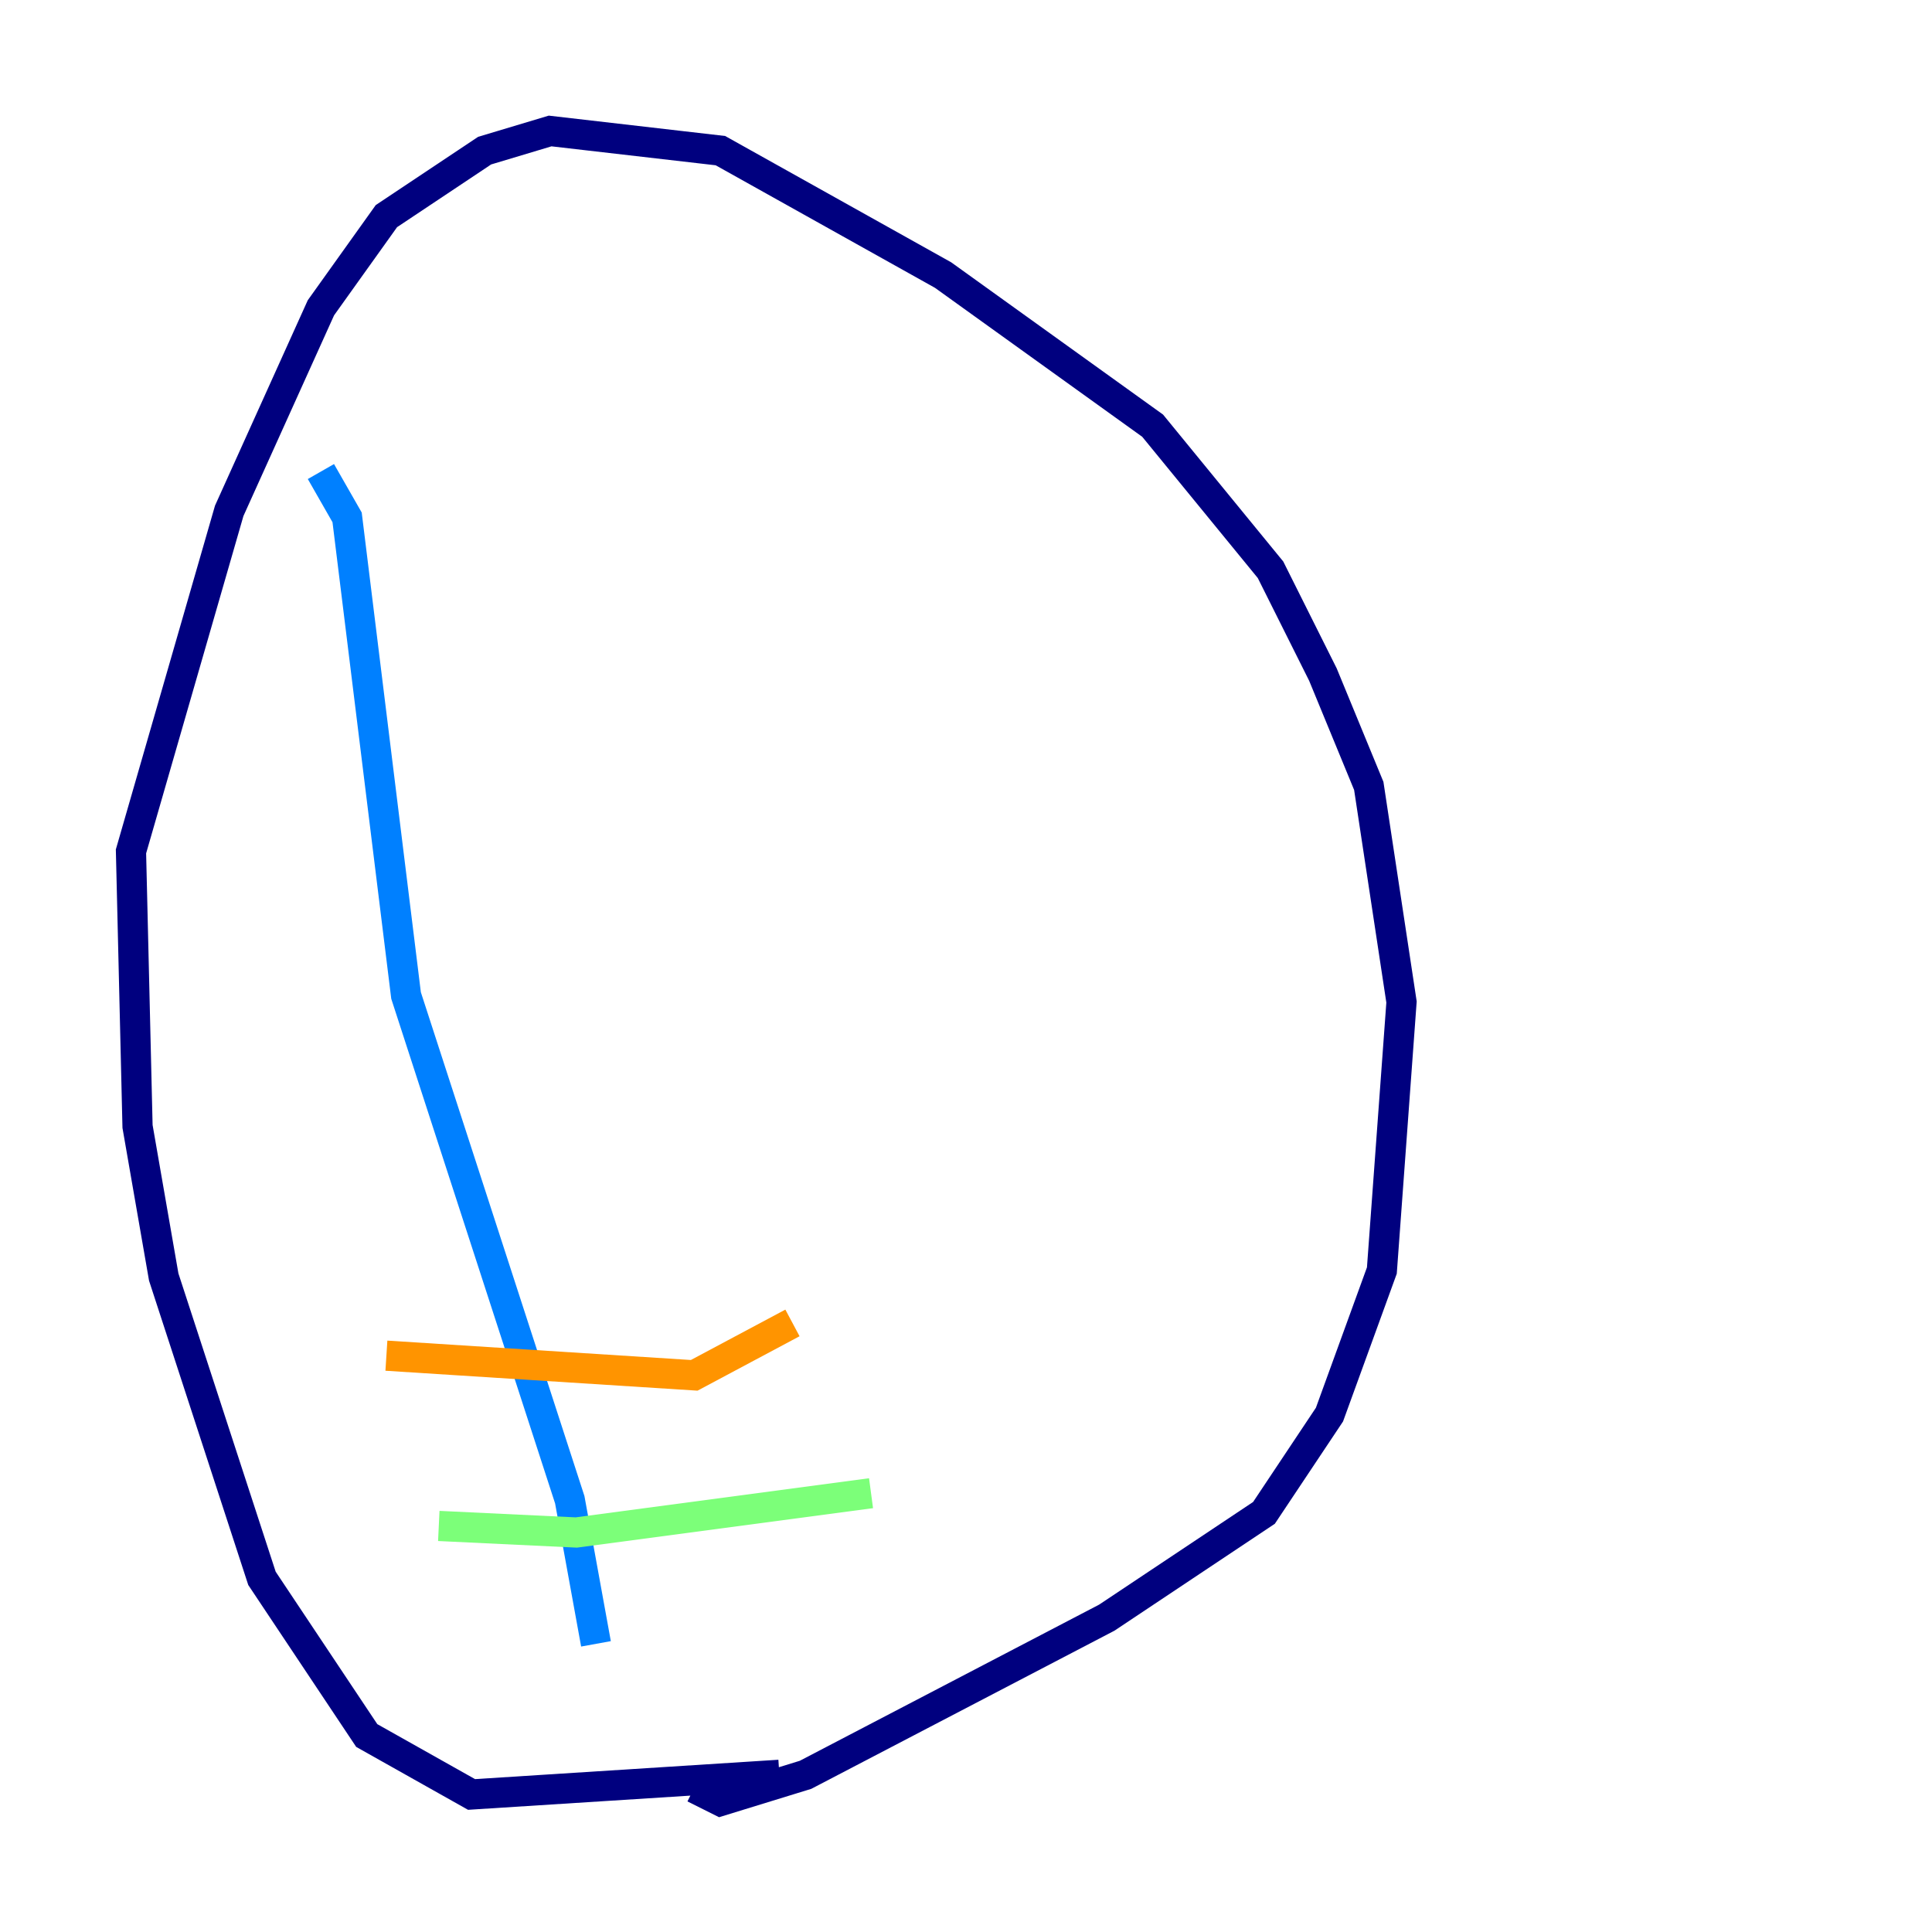<?xml version="1.0" encoding="utf-8" ?>
<svg baseProfile="tiny" height="128" version="1.2" viewBox="0,0,128,128" width="128" xmlns="http://www.w3.org/2000/svg" xmlns:ev="http://www.w3.org/2001/xml-events" xmlns:xlink="http://www.w3.org/1999/xlink"><defs /><polyline fill="none" points="51.634,117.586 31.241,118.888 24.298,114.983 17.356,104.57 10.848,84.61 9.112,74.63 8.678,56.407 15.186,33.844 21.261,20.393 25.6,14.319 32.108,9.98 36.447,8.678 47.729,9.98 62.481,18.224 76.366,28.203 84.176,37.749 87.647,44.691 90.685,52.068 92.854,66.386 91.552,84.176 88.081,93.722 83.742,100.231 73.329,107.173 53.37,117.586 47.729,119.322 45.993,118.454" stroke="#00007f" stroke-width="2" /><polyline fill="none" points="21.261,31.241 22.997,34.278 26.902,65.953 37.749,99.363 39.485,108.909" stroke="#0080ff" stroke-width="2" /><polyline fill="none" points="29.071,101.098 38.183,101.532 57.709,98.929" stroke="#7cff79" stroke-width="2" /><polyline fill="none" points="25.6,89.817 45.993,91.119 52.502,87.647" stroke="#ff9400" stroke-width="2" /><polyline fill="none" points="24.732,71.593 24.732,71.593" stroke="#7f0000" stroke-width="2" /></svg>